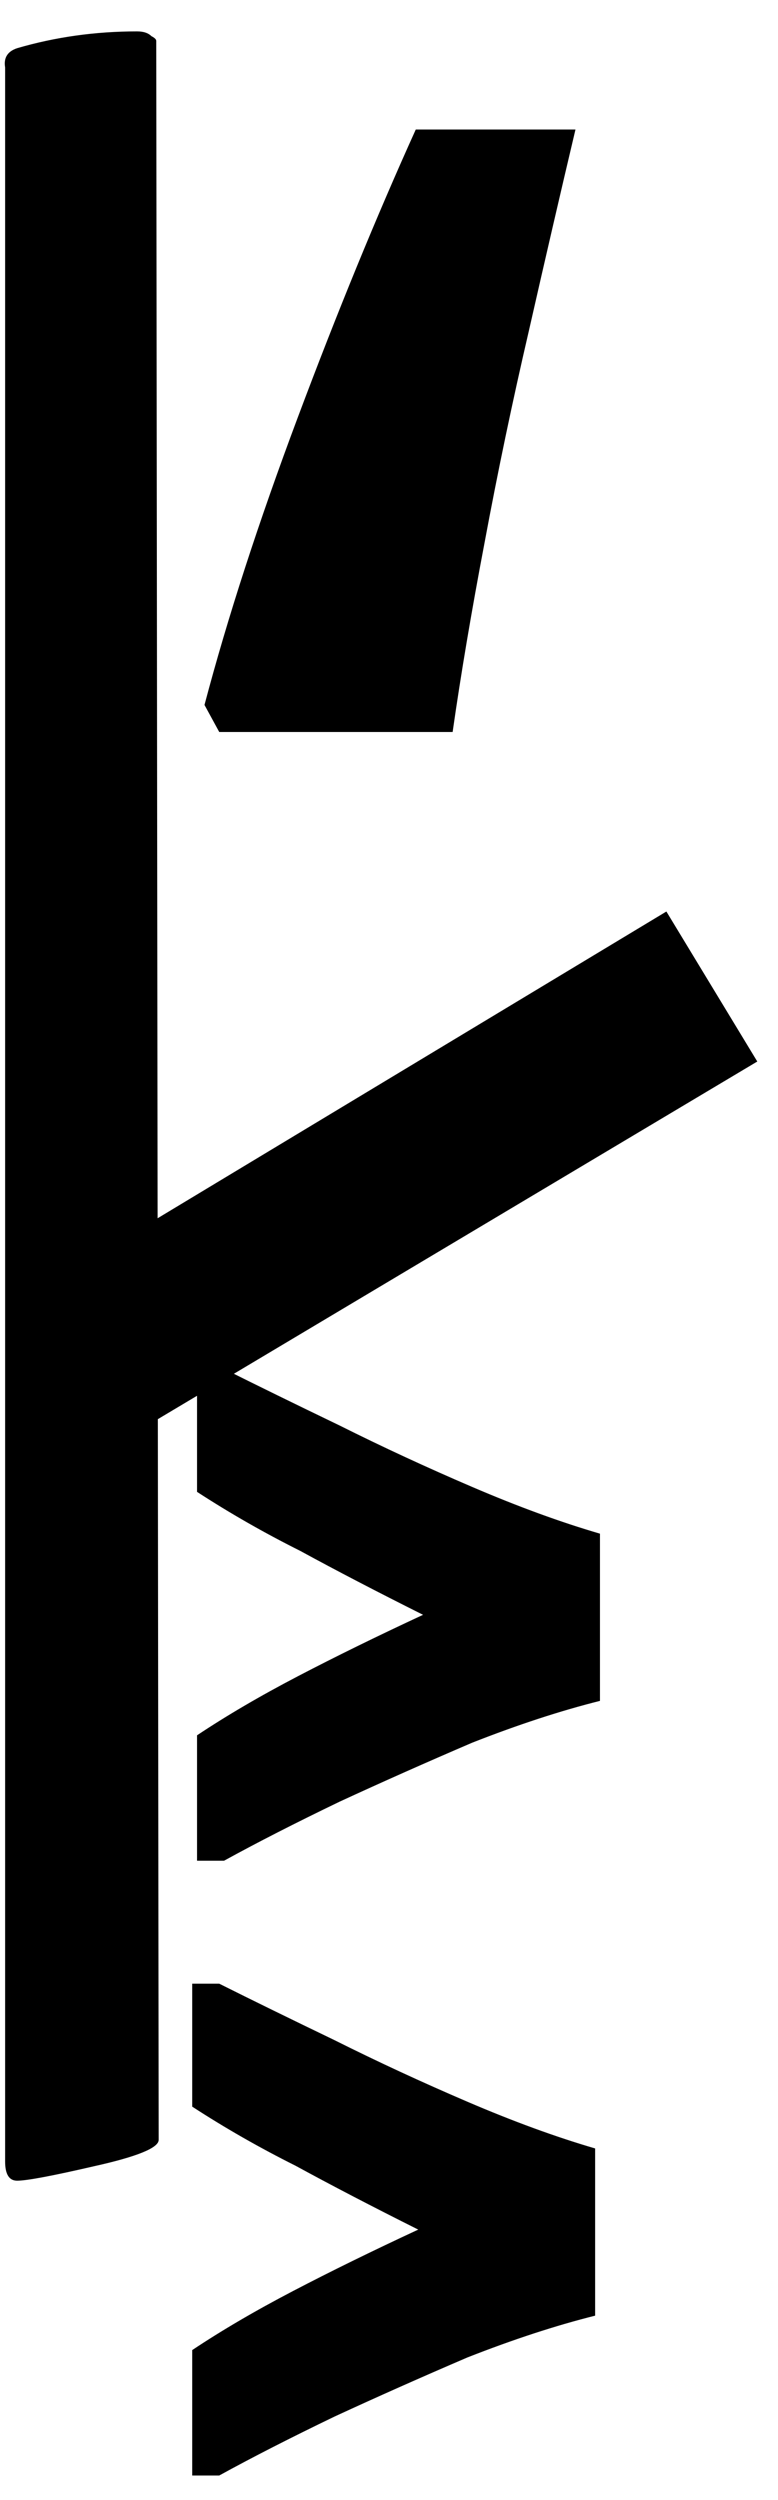 <svg width="19" height="61" viewBox="0 0 19 61" fill="none" xmlns="http://www.w3.org/2000/svg">
<path d="M3.875 52.211C3.875 52.406 3.348 52.621 2.293 52.855C1.277 53.09 0.652 53.207 0.418 53.207C0.223 53.207 0.125 53.051 0.125 52.738V1.645C0.086 1.41 0.184 1.254 0.418 1.176C1.355 0.902 2.332 0.766 3.348 0.766C3.504 0.766 3.621 0.805 3.699 0.883C3.777 0.922 3.816 0.961 3.816 1V1.117L3.875 52.211ZM1.034 31.42L16.274 22.24L18.494 25.9L3.194 35.02L1.034 31.42ZM5.354 48.4C6.154 48.8 7.094 49.26 8.174 49.78C9.214 50.3 10.294 50.8 11.414 51.28C12.534 51.76 13.574 52.14 14.534 52.42V56.5C13.574 56.74 12.534 57.08 11.414 57.52C10.294 58 9.214 58.48 8.174 58.96C7.094 59.48 6.154 59.96 5.354 60.4H4.694V57.34C5.414 56.86 6.234 56.38 7.154 55.9C8.074 55.42 9.094 54.92 10.214 54.4C9.094 53.84 8.094 53.32 7.214 52.84C6.334 52.4 5.494 51.92 4.694 51.4V48.4H5.354ZM5.472 33.4C6.272 33.8 7.212 34.26 8.292 34.78C9.332 35.3 10.412 35.8 11.532 36.28C12.652 36.76 13.692 37.14 14.652 37.42V41.5C13.692 41.74 12.652 42.08 11.532 42.52C10.412 43 9.332 43.48 8.292 43.96C7.212 44.48 6.272 44.96 5.472 45.4H4.812V42.34C5.532 41.86 6.352 41.38 7.272 40.9C8.192 40.42 9.212 39.92 10.332 39.4C9.212 38.84 8.212 38.32 7.332 37.84C6.452 37.4 5.612 36.92 4.812 36.4V33.4H5.472ZM4.994 17.2C5.554 15.08 6.314 12.74 7.274 10.18C8.234 7.62 9.194 5.28 10.154 3.16H14.054C13.694 4.68 13.314 6.32 12.914 8.08C12.514 9.8 12.154 11.52 11.834 13.24C11.514 14.92 11.254 16.46 11.054 17.86H5.354L4.994 17.2Z" fill="black"/>
</svg>
